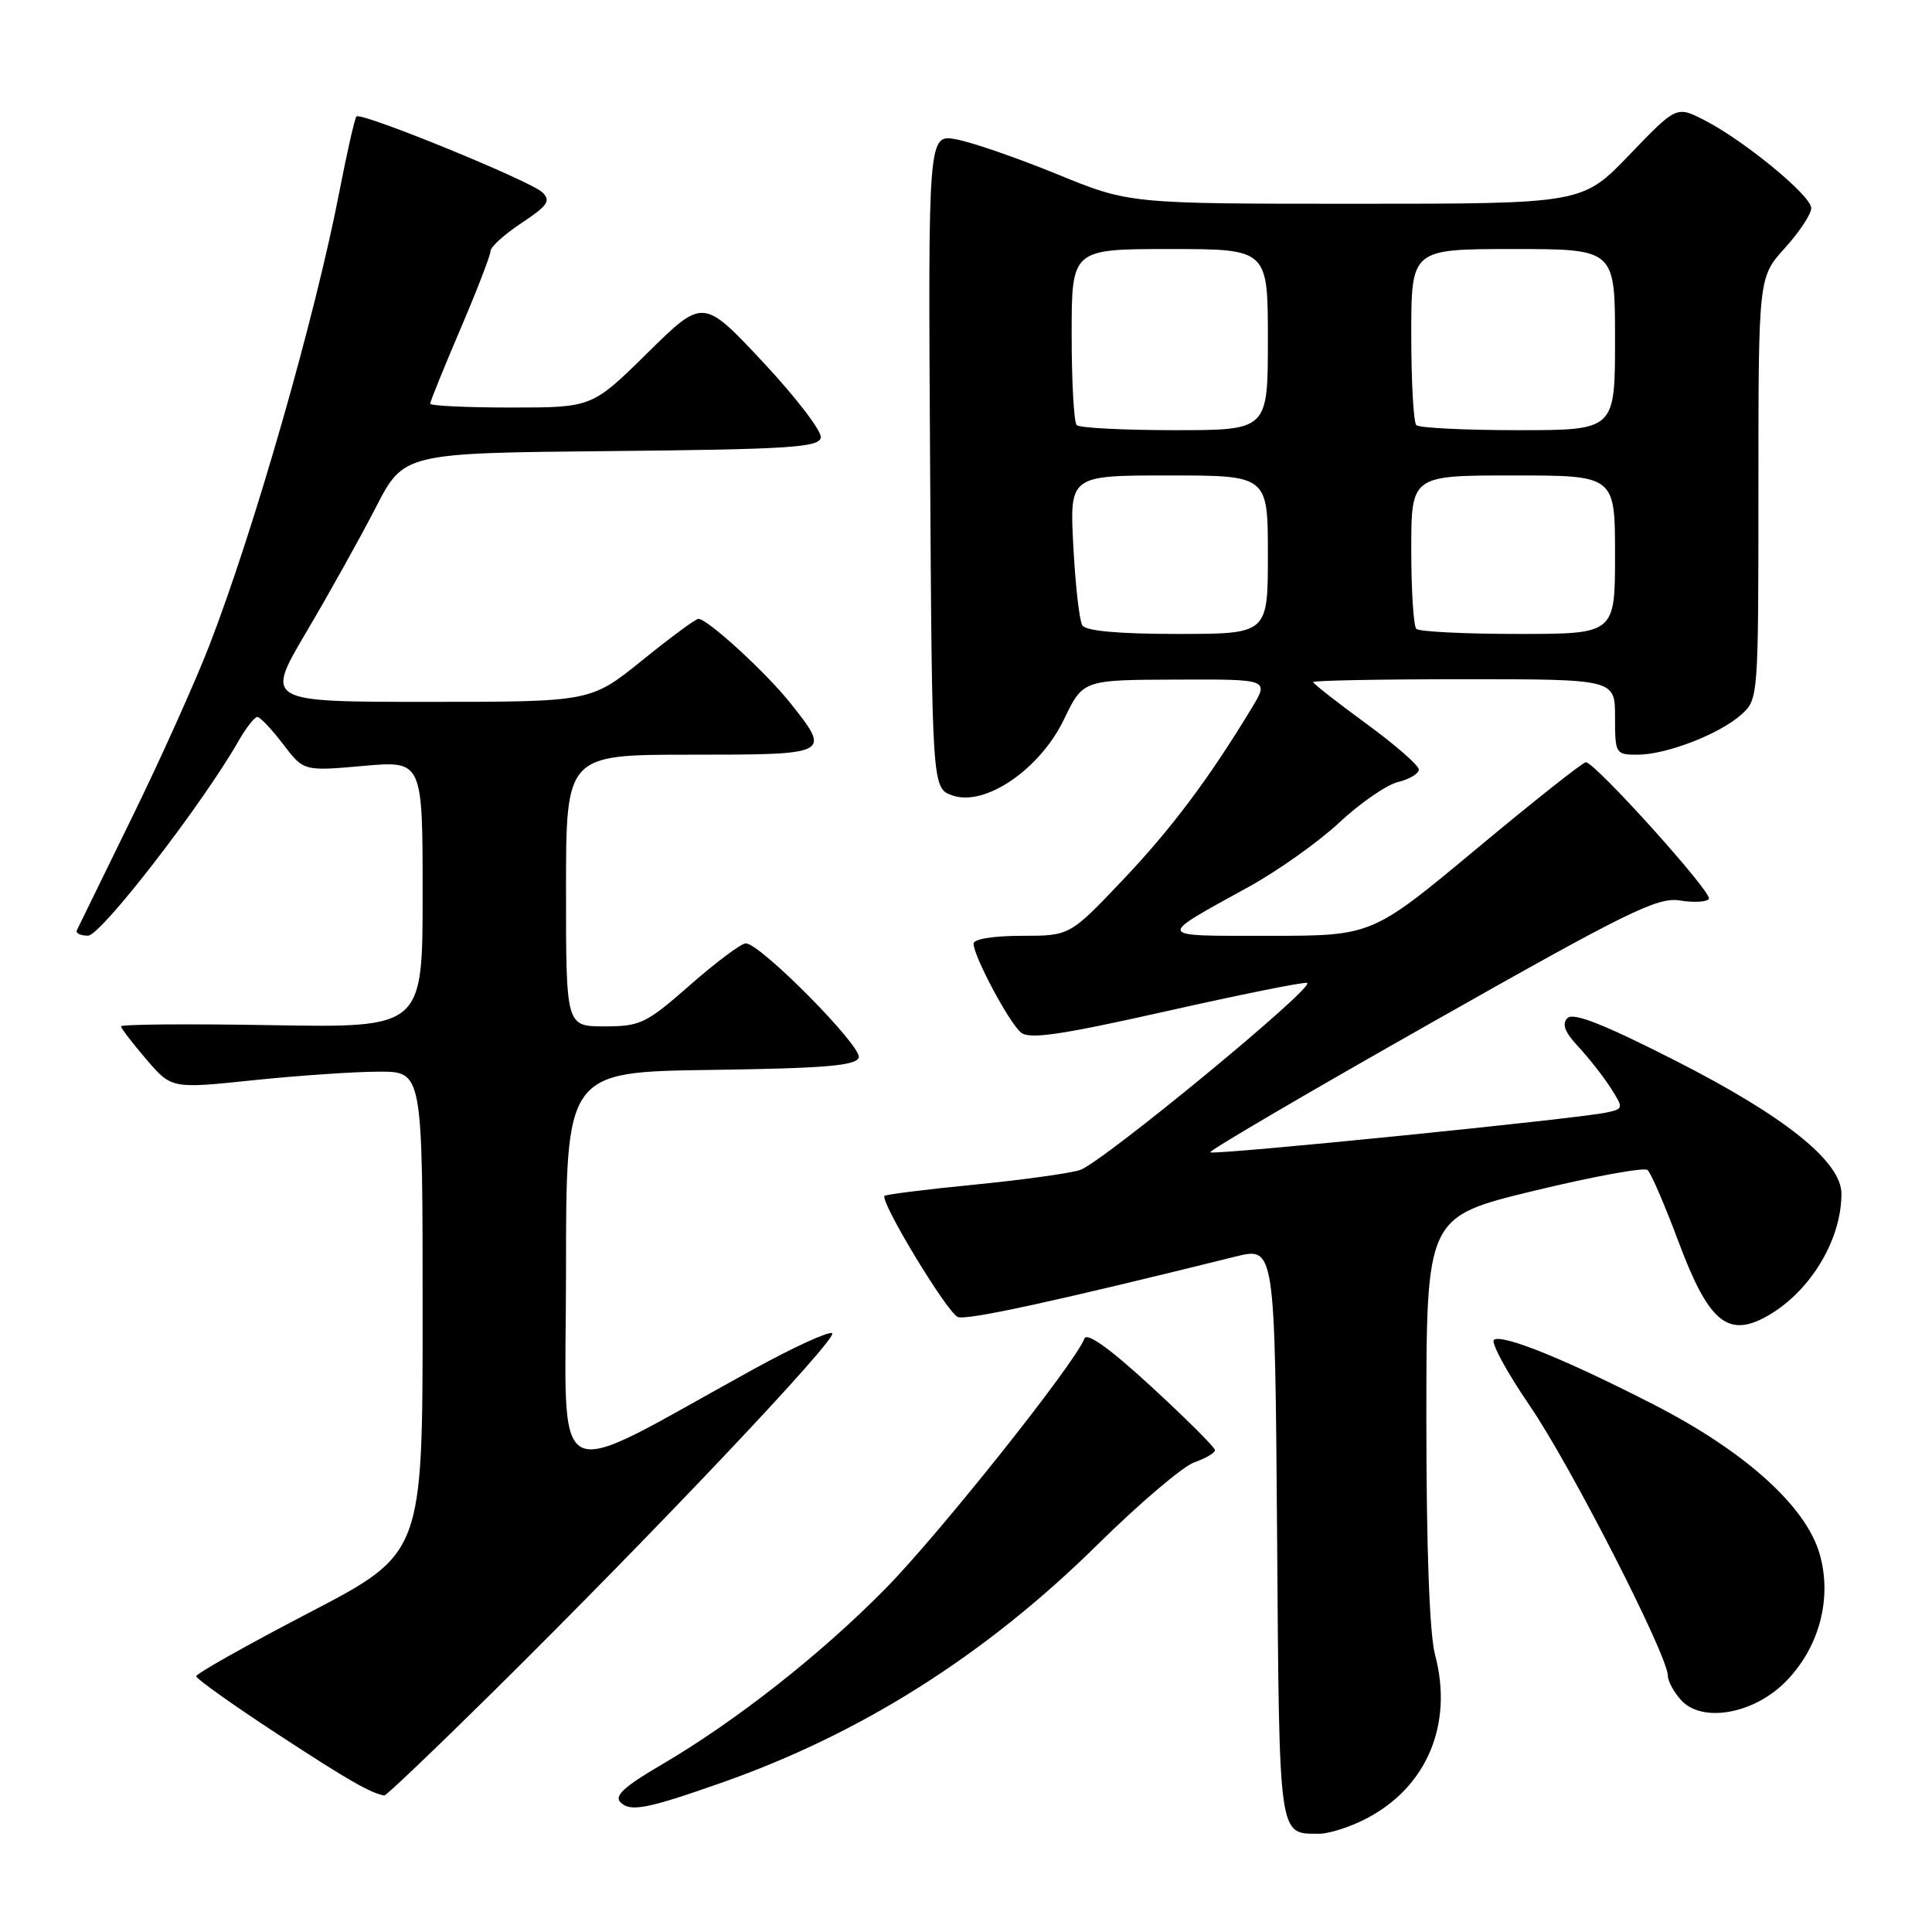 <?xml version="1.0" encoding="UTF-8" standalone="no"?>
<!DOCTYPE svg PUBLIC "-//W3C//DTD SVG 1.1//EN" "http://www.w3.org/Graphics/SVG/1.1/DTD/svg11.dtd" >
<svg xmlns="http://www.w3.org/2000/svg" xmlns:xlink="http://www.w3.org/1999/xlink" version="1.1" viewBox="0 0 256 256">
 <g >
 <path fill="currentColor"
d=" M 180.91 241.04 C 189.04 236.90 192.61 228.48 190.15 219.26 C 189.42 216.54 189.00 205.16 189.00 188.10 C 189.00 161.24 189.00 161.24 203.25 157.79 C 211.09 155.89 217.86 154.65 218.31 155.03 C 218.75 155.40 220.61 159.71 222.44 164.61 C 226.30 174.93 228.83 177.18 233.72 174.63 C 239.59 171.56 244.00 164.51 244.00 158.18 C 244.00 153.92 236.51 147.92 222.02 140.55 C 212.50 135.71 208.48 134.12 207.70 134.90 C 206.92 135.68 207.33 136.76 209.18 138.74 C 210.59 140.26 212.51 142.72 213.46 144.21 C 215.14 146.86 215.13 146.93 212.84 147.42 C 208.98 148.25 160.76 153.10 160.36 152.69 C 160.15 152.49 173.32 144.77 189.61 135.55 C 215.72 120.76 219.63 118.84 222.60 119.32 C 224.45 119.62 226.18 119.52 226.44 119.10 C 226.93 118.30 211.35 101.00 210.13 101.00 C 209.74 101.00 203.20 106.18 195.61 112.50 C 181.80 124.00 181.80 124.00 168.18 124.00 C 152.92 124.00 153.07 124.35 165.50 117.49 C 169.35 115.37 174.75 111.53 177.50 108.96 C 180.25 106.39 183.74 103.99 185.25 103.62 C 186.76 103.26 188.00 102.51 188.00 101.97 C 188.00 101.42 184.85 98.67 181.00 95.86 C 177.15 93.05 174.00 90.58 174.00 90.38 C 174.00 90.17 183.00 90.00 194.00 90.00 C 214.00 90.00 214.00 90.00 214.00 95.00 C 214.00 99.88 214.07 100.00 216.98 100.00 C 220.80 100.00 227.86 97.27 230.75 94.67 C 232.98 92.67 233.00 92.42 233.00 64.70 C 233.00 36.74 233.00 36.74 236.50 32.87 C 238.43 30.74 240.00 28.36 240.00 27.58 C 240.00 25.93 231.13 18.63 225.82 15.91 C 222.14 14.03 222.14 14.03 215.91 20.51 C 209.68 27.00 209.68 27.00 179.66 27.00 C 149.64 27.00 149.64 27.00 140.07 23.08 C 134.81 20.93 128.81 18.86 126.74 18.47 C 122.98 17.77 122.98 17.77 123.24 61.11 C 123.50 104.45 123.50 104.45 126.20 105.40 C 130.52 106.92 137.81 101.94 141.00 95.29 C 143.50 90.09 143.50 90.09 155.83 90.05 C 168.16 90.00 168.16 90.00 165.90 93.75 C 160.20 103.18 155.22 109.81 148.75 116.63 C 141.75 124.00 141.75 124.00 135.37 124.00 C 131.65 124.00 129.00 124.43 129.00 125.03 C 129.00 126.68 133.70 135.51 135.28 136.81 C 136.40 137.75 140.52 137.14 154.56 133.99 C 164.38 131.78 172.77 130.09 173.20 130.24 C 174.45 130.66 145.96 154.13 143.09 155.04 C 141.67 155.49 135.34 156.36 129.03 156.98 C 122.72 157.60 117.40 158.27 117.21 158.46 C 116.54 159.13 125.51 173.96 126.92 174.51 C 128.12 174.98 139.78 172.44 163.72 166.50 C 168.93 165.21 168.93 165.21 169.22 203.14 C 169.52 244.08 169.36 242.95 174.79 242.98 C 176.05 242.99 178.81 242.12 180.91 241.04 Z  M 95.50 236.26 C 114.13 229.73 130.66 219.26 145.49 204.61 C 151.00 199.18 156.74 194.30 158.25 193.77 C 159.76 193.24 161.00 192.51 160.99 192.15 C 160.99 191.79 157.21 188.02 152.59 183.77 C 147.08 178.69 144.02 176.50 143.69 177.37 C 142.42 180.69 124.43 203.29 117.33 210.50 C 108.68 219.29 97.40 228.14 87.49 233.93 C 82.71 236.73 81.37 237.97 82.21 238.81 C 83.52 240.12 85.70 239.70 95.50 236.26 Z  M 65.26 224.25 C 86.97 202.79 111.16 177.22 110.26 176.66 C 109.81 176.38 105.18 178.50 99.97 181.36 C 72.13 196.65 75.00 198.13 75.00 168.48 C 75.00 142.04 75.00 142.04 94.17 141.77 C 109.32 141.56 113.43 141.21 113.79 140.13 C 114.27 138.69 100.74 125.00 98.82 125.00 C 98.22 125.00 94.90 127.48 91.46 130.50 C 85.62 135.63 84.85 136.00 80.10 136.00 C 75.00 136.00 75.00 136.00 75.00 118.00 C 75.00 100.00 75.00 100.00 91.50 100.00 C 110.10 100.00 110.14 99.98 104.75 93.19 C 101.50 89.10 93.75 82.00 92.54 82.00 C 92.18 82.00 88.83 84.47 85.09 87.50 C 78.28 93.00 78.28 93.00 56.70 93.00 C 35.13 93.00 35.13 93.00 40.59 83.75 C 43.60 78.66 47.73 71.25 49.78 67.27 C 53.50 60.03 53.50 60.03 80.99 59.77 C 104.55 59.54 108.51 59.28 108.76 57.99 C 108.92 57.16 105.48 52.66 101.11 47.99 C 93.17 39.50 93.17 39.50 85.81 46.75 C 78.45 54.00 78.45 54.00 67.73 54.00 C 61.83 54.00 57.00 53.77 57.00 53.49 C 57.00 53.21 58.80 48.77 61.00 43.62 C 63.20 38.47 65.00 33.81 65.00 33.26 C 65.00 32.71 66.85 31.04 69.12 29.54 C 72.58 27.25 73.02 26.60 71.87 25.49 C 70.30 23.97 47.86 14.81 47.23 15.43 C 47.01 15.66 45.98 20.17 44.96 25.44 C 41.76 41.98 33.70 70.11 27.75 85.50 C 25.83 90.45 21.18 100.80 17.40 108.50 C 13.63 116.20 10.38 122.84 10.19 123.25 C 9.99 123.66 10.66 123.99 11.67 123.98 C 13.38 123.96 26.69 106.75 31.57 98.25 C 32.59 96.46 33.73 95.00 34.10 95.00 C 34.46 95.00 36.00 96.62 37.50 98.59 C 40.24 102.19 40.24 102.19 48.12 101.49 C 56.00 100.79 56.00 100.79 56.00 118.49 C 56.00 136.18 56.00 136.18 36.00 135.84 C 25.00 135.65 16.02 135.72 16.04 136.00 C 16.06 136.28 17.57 138.25 19.40 140.38 C 22.73 144.27 22.73 144.27 33.61 143.13 C 39.60 142.51 47.09 142.00 50.25 142.00 C 56.00 142.00 56.00 142.00 56.00 173.92 C 56.00 205.85 56.00 205.85 41.00 213.67 C 32.75 217.97 26.00 221.76 26.00 222.11 C 26.00 222.45 30.84 225.89 36.75 229.76 C 46.09 235.87 49.05 237.57 50.92 237.92 C 51.15 237.96 57.60 231.81 65.26 224.25 Z  M 236.58 222.86 C 241.08 218.32 242.82 211.73 241.09 205.84 C 239.25 199.55 231.22 192.33 219.26 186.18 C 207.61 180.20 199.18 176.77 197.97 177.52 C 197.49 177.82 199.62 181.76 202.71 186.28 C 208.12 194.19 221.00 219.38 221.00 222.05 C 221.00 222.76 221.79 224.21 222.75 225.27 C 225.51 228.33 232.34 227.13 236.58 222.86 Z  M 143.41 82.86 C 143.02 82.23 142.49 77.50 142.22 72.36 C 141.73 63.00 141.73 63.00 154.86 63.00 C 168.00 63.00 168.00 63.00 168.00 73.50 C 168.00 84.00 168.00 84.00 156.06 84.00 C 148.19 84.00 143.88 83.61 143.41 82.86 Z  M 187.67 83.33 C 187.30 82.97 187.00 78.24 187.00 72.83 C 187.00 63.00 187.00 63.00 200.50 63.00 C 214.00 63.00 214.00 63.00 214.00 73.50 C 214.00 84.00 214.00 84.00 201.17 84.00 C 194.11 84.00 188.03 83.70 187.67 83.33 Z  M 142.67 56.33 C 142.30 55.97 142.00 50.57 142.00 44.33 C 142.00 33.00 142.00 33.00 155.00 33.00 C 168.00 33.00 168.00 33.00 168.00 45.00 C 168.00 57.00 168.00 57.00 155.67 57.00 C 148.88 57.00 143.03 56.70 142.67 56.33 Z  M 187.67 56.33 C 187.30 55.97 187.00 50.57 187.00 44.33 C 187.00 33.00 187.00 33.00 200.50 33.00 C 214.00 33.00 214.00 33.00 214.00 45.00 C 214.00 57.00 214.00 57.00 201.17 57.00 C 194.11 57.00 188.03 56.70 187.67 56.33 Z "/>
</g>
</svg>